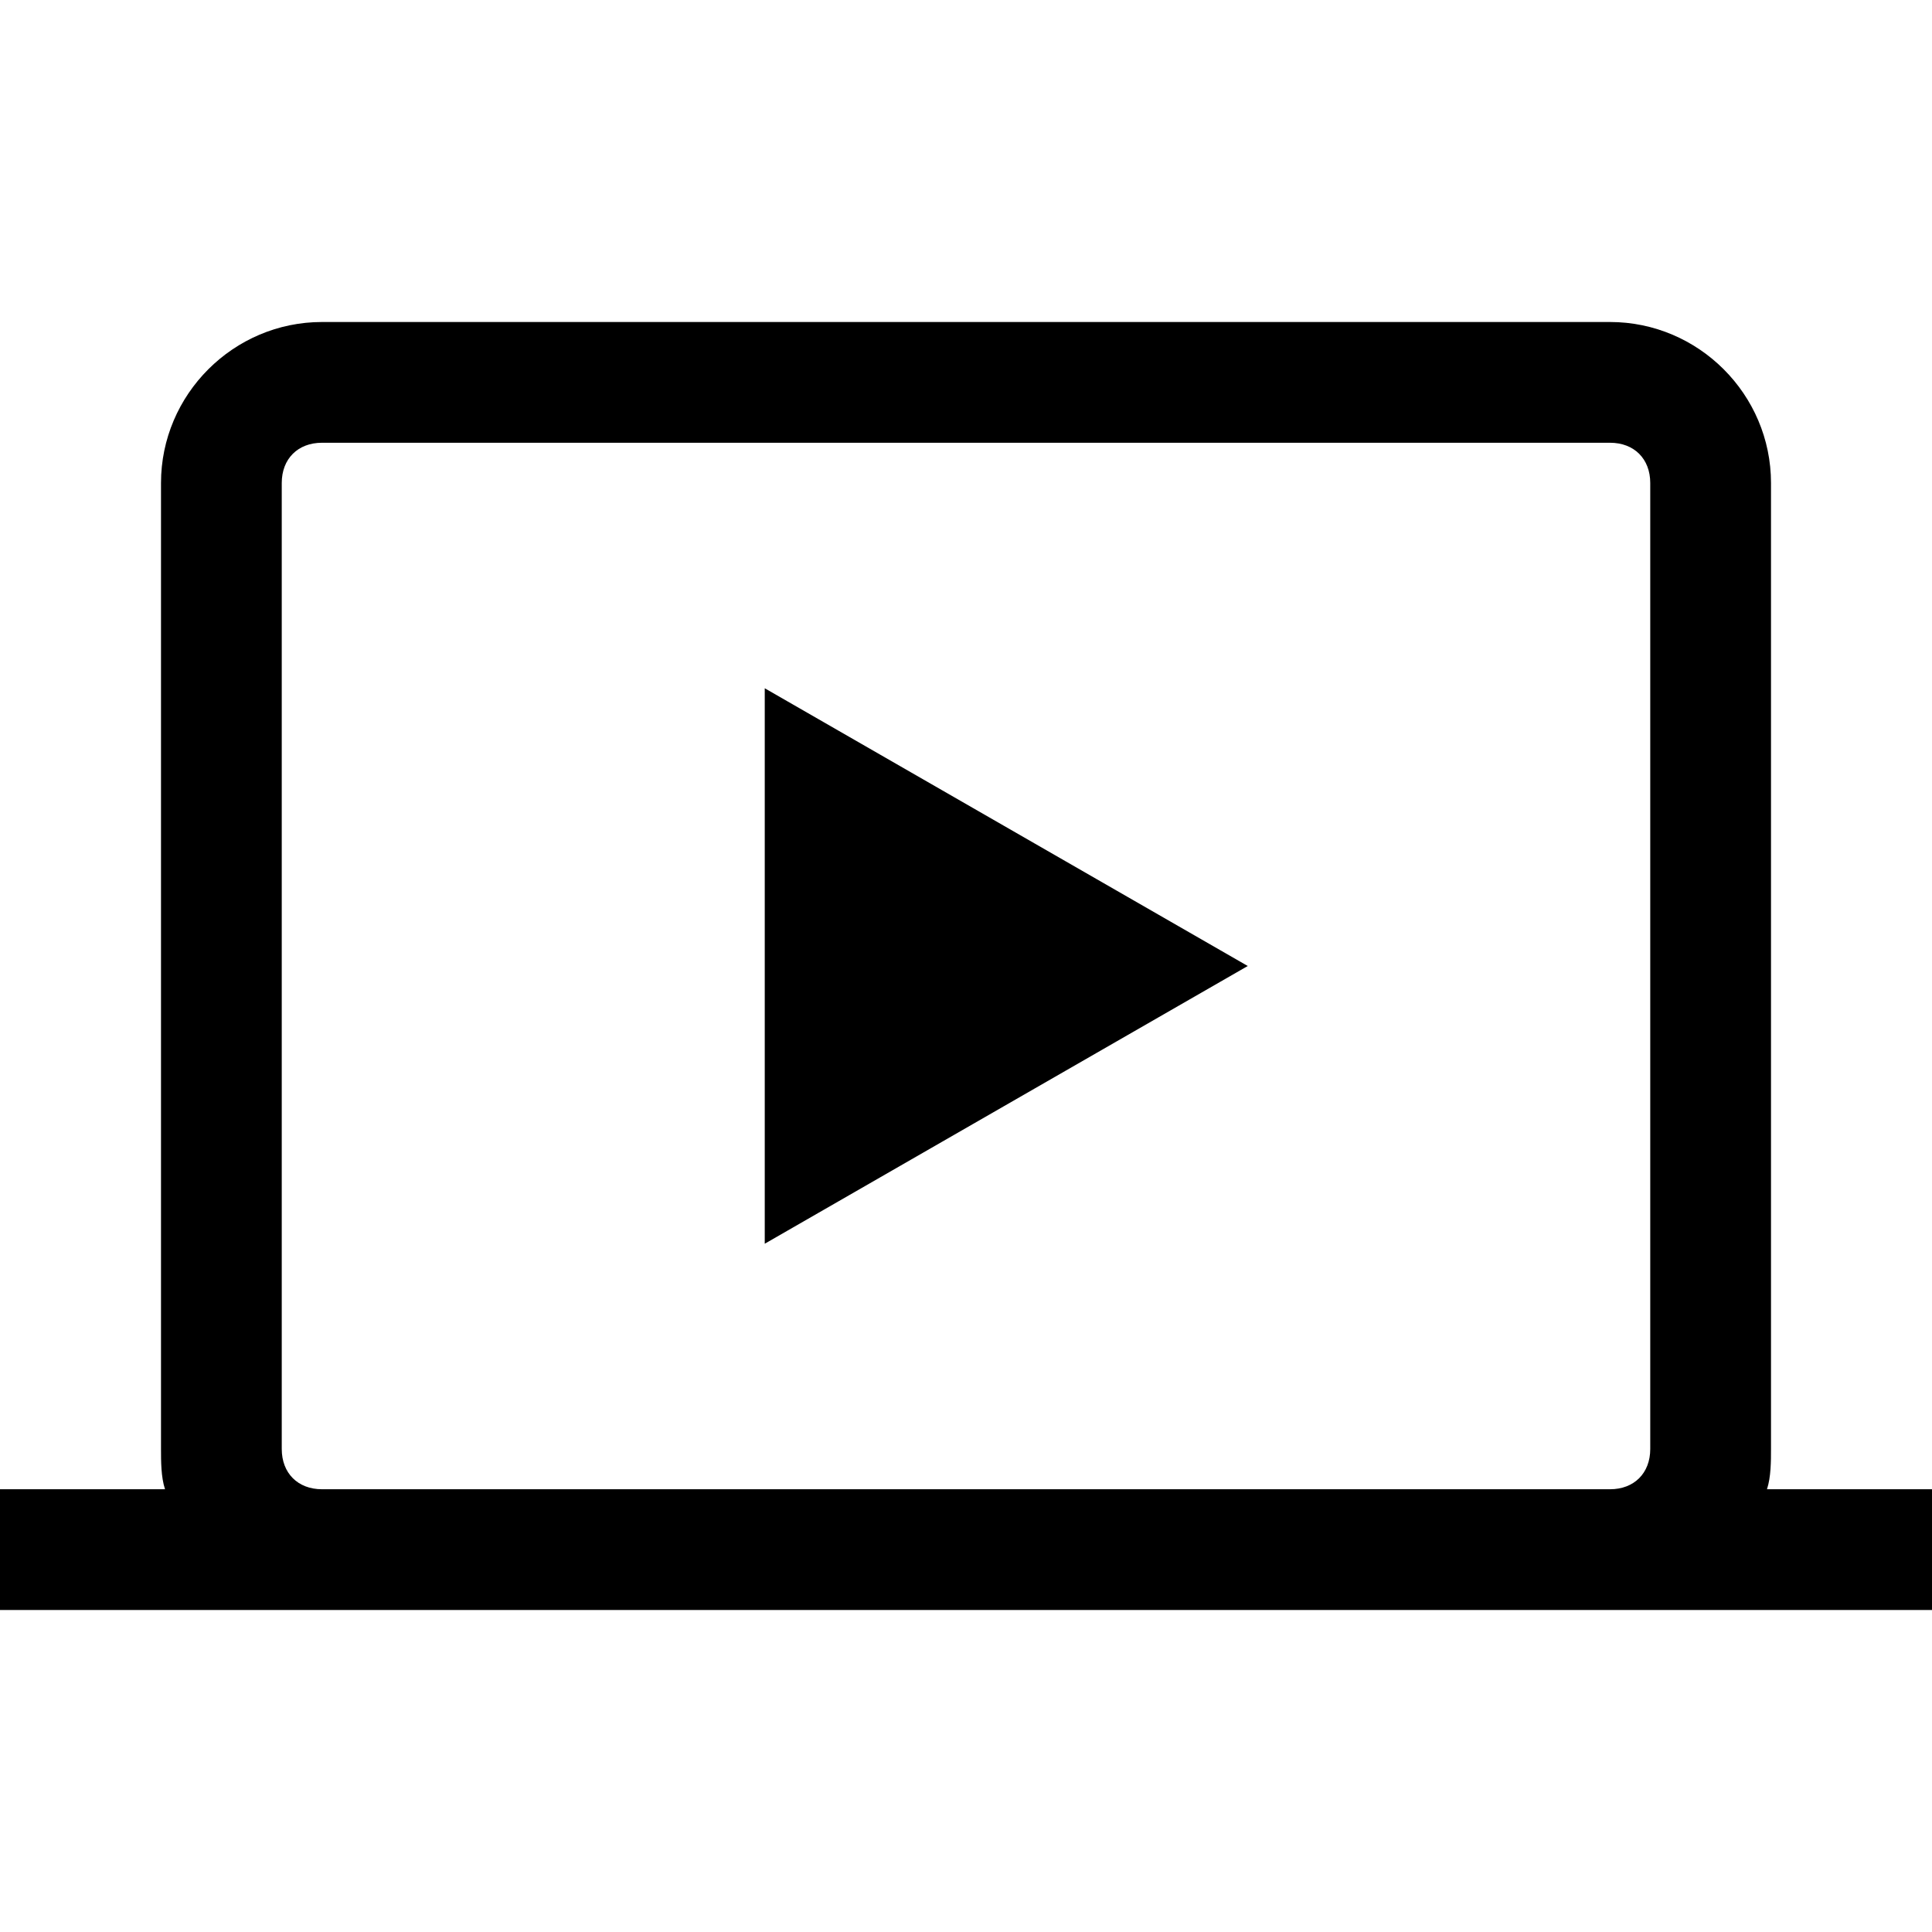 <svg xmlns="http://www.w3.org/2000/svg" viewBox="0 0 48 48"><style type="text/css">.canva-icon-accent{fill:#E53935;}</style><g><path d="M43.9,37c0.1-0.3,0.1-0.7,0.1-1V12c0-2.2-1.8-4-4-4H8c-2.2,0-4,1.8-4,4v24c0,0.3,0,0.7,0.1,1H0v3h48v-3H43.9z M41,36c0,0.6-0.4,1-1,1H8c-0.6,0-1-0.4-1-1V12c0-0.6,0.4-1,1-1h32c0.6,0,1,0.4,1,1V36z"></path><g><polygon class="hap-icon-accent" points="31,24 19,30.9 19,17.1"></polygon></g></g></svg>